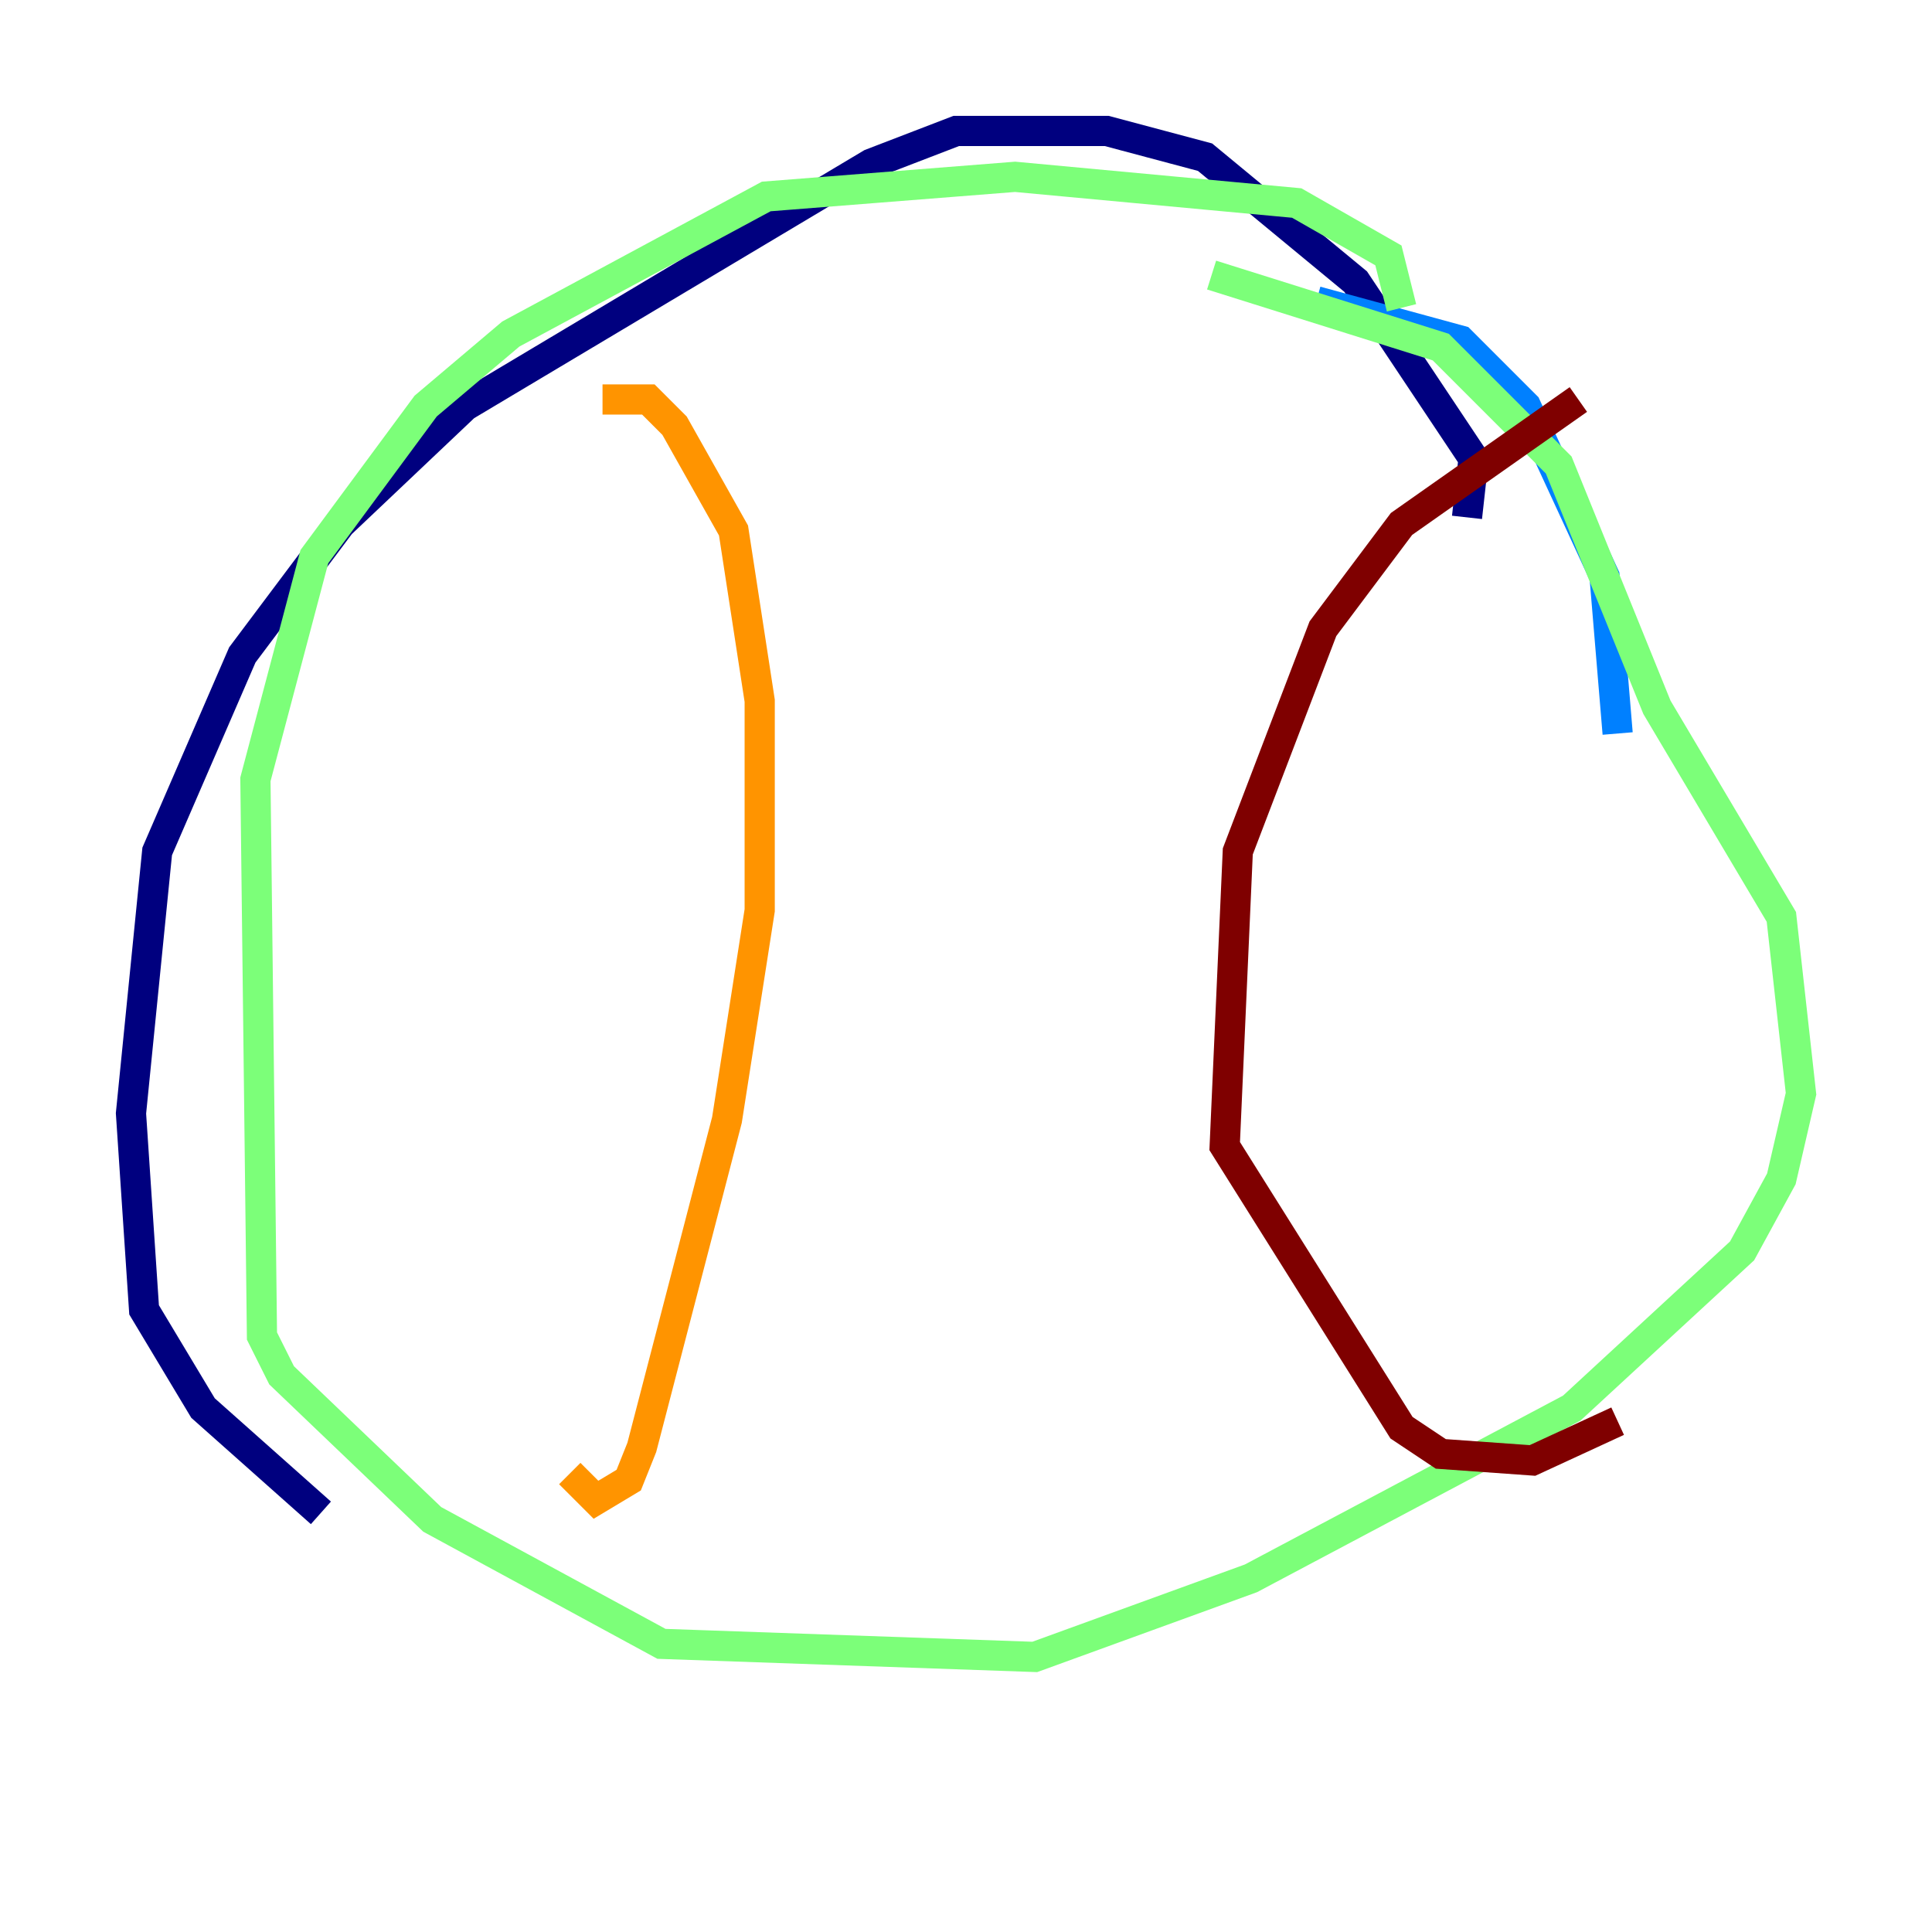 <?xml version="1.0" encoding="utf-8" ?>
<svg baseProfile="tiny" height="128" version="1.2" viewBox="0,0,128,128" width="128" xmlns="http://www.w3.org/2000/svg" xmlns:ev="http://www.w3.org/2001/xml-events" xmlns:xlink="http://www.w3.org/1999/xlink"><defs /><polyline fill="none" points="97.193,34.278 97.627,30.373 89.817,18.658 79.837,10.414 73.329,8.678 63.349,8.678 57.709,10.848 30.807,26.902 22.563,34.712 16.054,43.39 10.414,56.407 8.678,73.763 9.546,86.78 13.451,93.288 21.261,100.231" stroke="#00007f" stroke-width="2" /><polyline fill="none" points="107.173,48.597 106.305,38.183 101.098,26.902 96.759,22.563 87.214,19.959" stroke="#0080ff" stroke-width="2" /><polyline fill="none" points="92.854,20.393 91.986,16.922 85.912,13.451 67.254,11.715 50.766,13.017 33.844,22.129 28.203,26.902 20.827,36.881 16.922,51.634 17.356,88.515 18.658,91.119 28.637,100.664 43.824,108.909 68.556,109.776 82.875,104.57 104.136,93.288 115.417,82.875 118.02,78.102 119.322,72.461 118.02,60.746 109.776,46.861 103.268,30.807 95.458,22.997 80.271,18.224" stroke="#7cff79" stroke-width="2" /><polyline fill="none" points="39.919,26.468 42.956,26.468 44.691,28.203 48.597,35.146 50.332,46.427 50.332,60.312 48.163,74.197 42.522,95.891 41.654,98.061 39.485,99.363 37.749,97.627" stroke="#ff9400" stroke-width="2" /><polyline fill="none" points="104.57,26.468 92.854,34.712 87.647,41.654 82.007,56.407 81.139,75.932 92.854,94.59 95.458,96.325 101.532,96.759 107.173,94.156" stroke="#7f0000" stroke-width="2" /></svg>